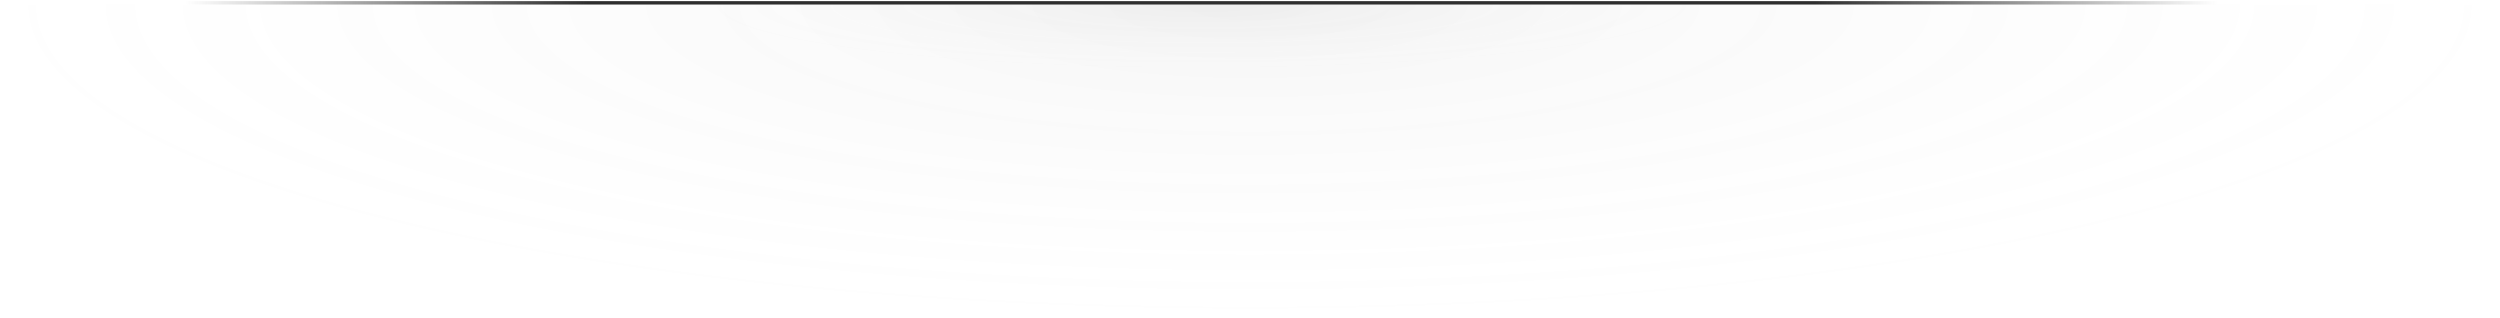 <svg width="1107" height="141" viewBox="0 0 1107 141" fill="none" xmlns="http://www.w3.org/2000/svg">
<path opacity="0.08" d="M1107 2C1107 78.768 859.19 141 553.5 141C247.81 141 0 78.768 0 2C39 2 231.31 2 537 2C842.69 2 1034 2 1107 2Z" fill="url(#paint0_radial_1995_2145)"/>
<path opacity="0.08" d="M756 2C756 18.016 655.712 31 532 31C408.288 31 308 18.016 308 2C323.783 2 401.611 2 525.322 2C649.034 2 726.457 2 756 2Z" fill="url(#paint1_radial_1995_2145)" fill-opacity="0.8"/>
<line x1="82.75" y1="1.25" x2="981.25" y2="1.25" stroke="url(#paint2_linear_1995_2145)" stroke-width="1.5" stroke-linecap="round"/>
<defs>
<radialGradient id="paint0_radial_1995_2145" cx="0" cy="0" r="1" gradientUnits="userSpaceOnUse" gradientTransform="translate(553.5 2) rotate(90) scale(139 553.5)">
<stop stop-color="#5F5F5F" stop-opacity="0.8"/>
<stop offset="1" stop-color="#D9D9D9" stop-opacity="0"/>
</radialGradient>
<radialGradient id="paint1_radial_1995_2145" cx="0" cy="0" r="1" gradientUnits="userSpaceOnUse" gradientTransform="translate(532 2) rotate(90) scale(29 224)">
<stop stop-color="#5F5F5F" stop-opacity="0.8"/>
<stop offset="1" stop-color="#D9D9D9" stop-opacity="0"/>
</radialGradient>
<linearGradient id="paint2_linear_1995_2145" x1="982" y1="2" x2="82" y2="2" gradientUnits="userSpaceOnUse">
<stop stop-color="#2E2E2E" stop-opacity="0"/>
<stop offset="0.198" stop-color="#2E2E2E"/>
<stop offset="0.802" stop-color="#2E2E2E"/>
<stop offset="1" stop-color="#2E2E2E" stop-opacity="0"/>
</linearGradient>
</defs>
</svg>
